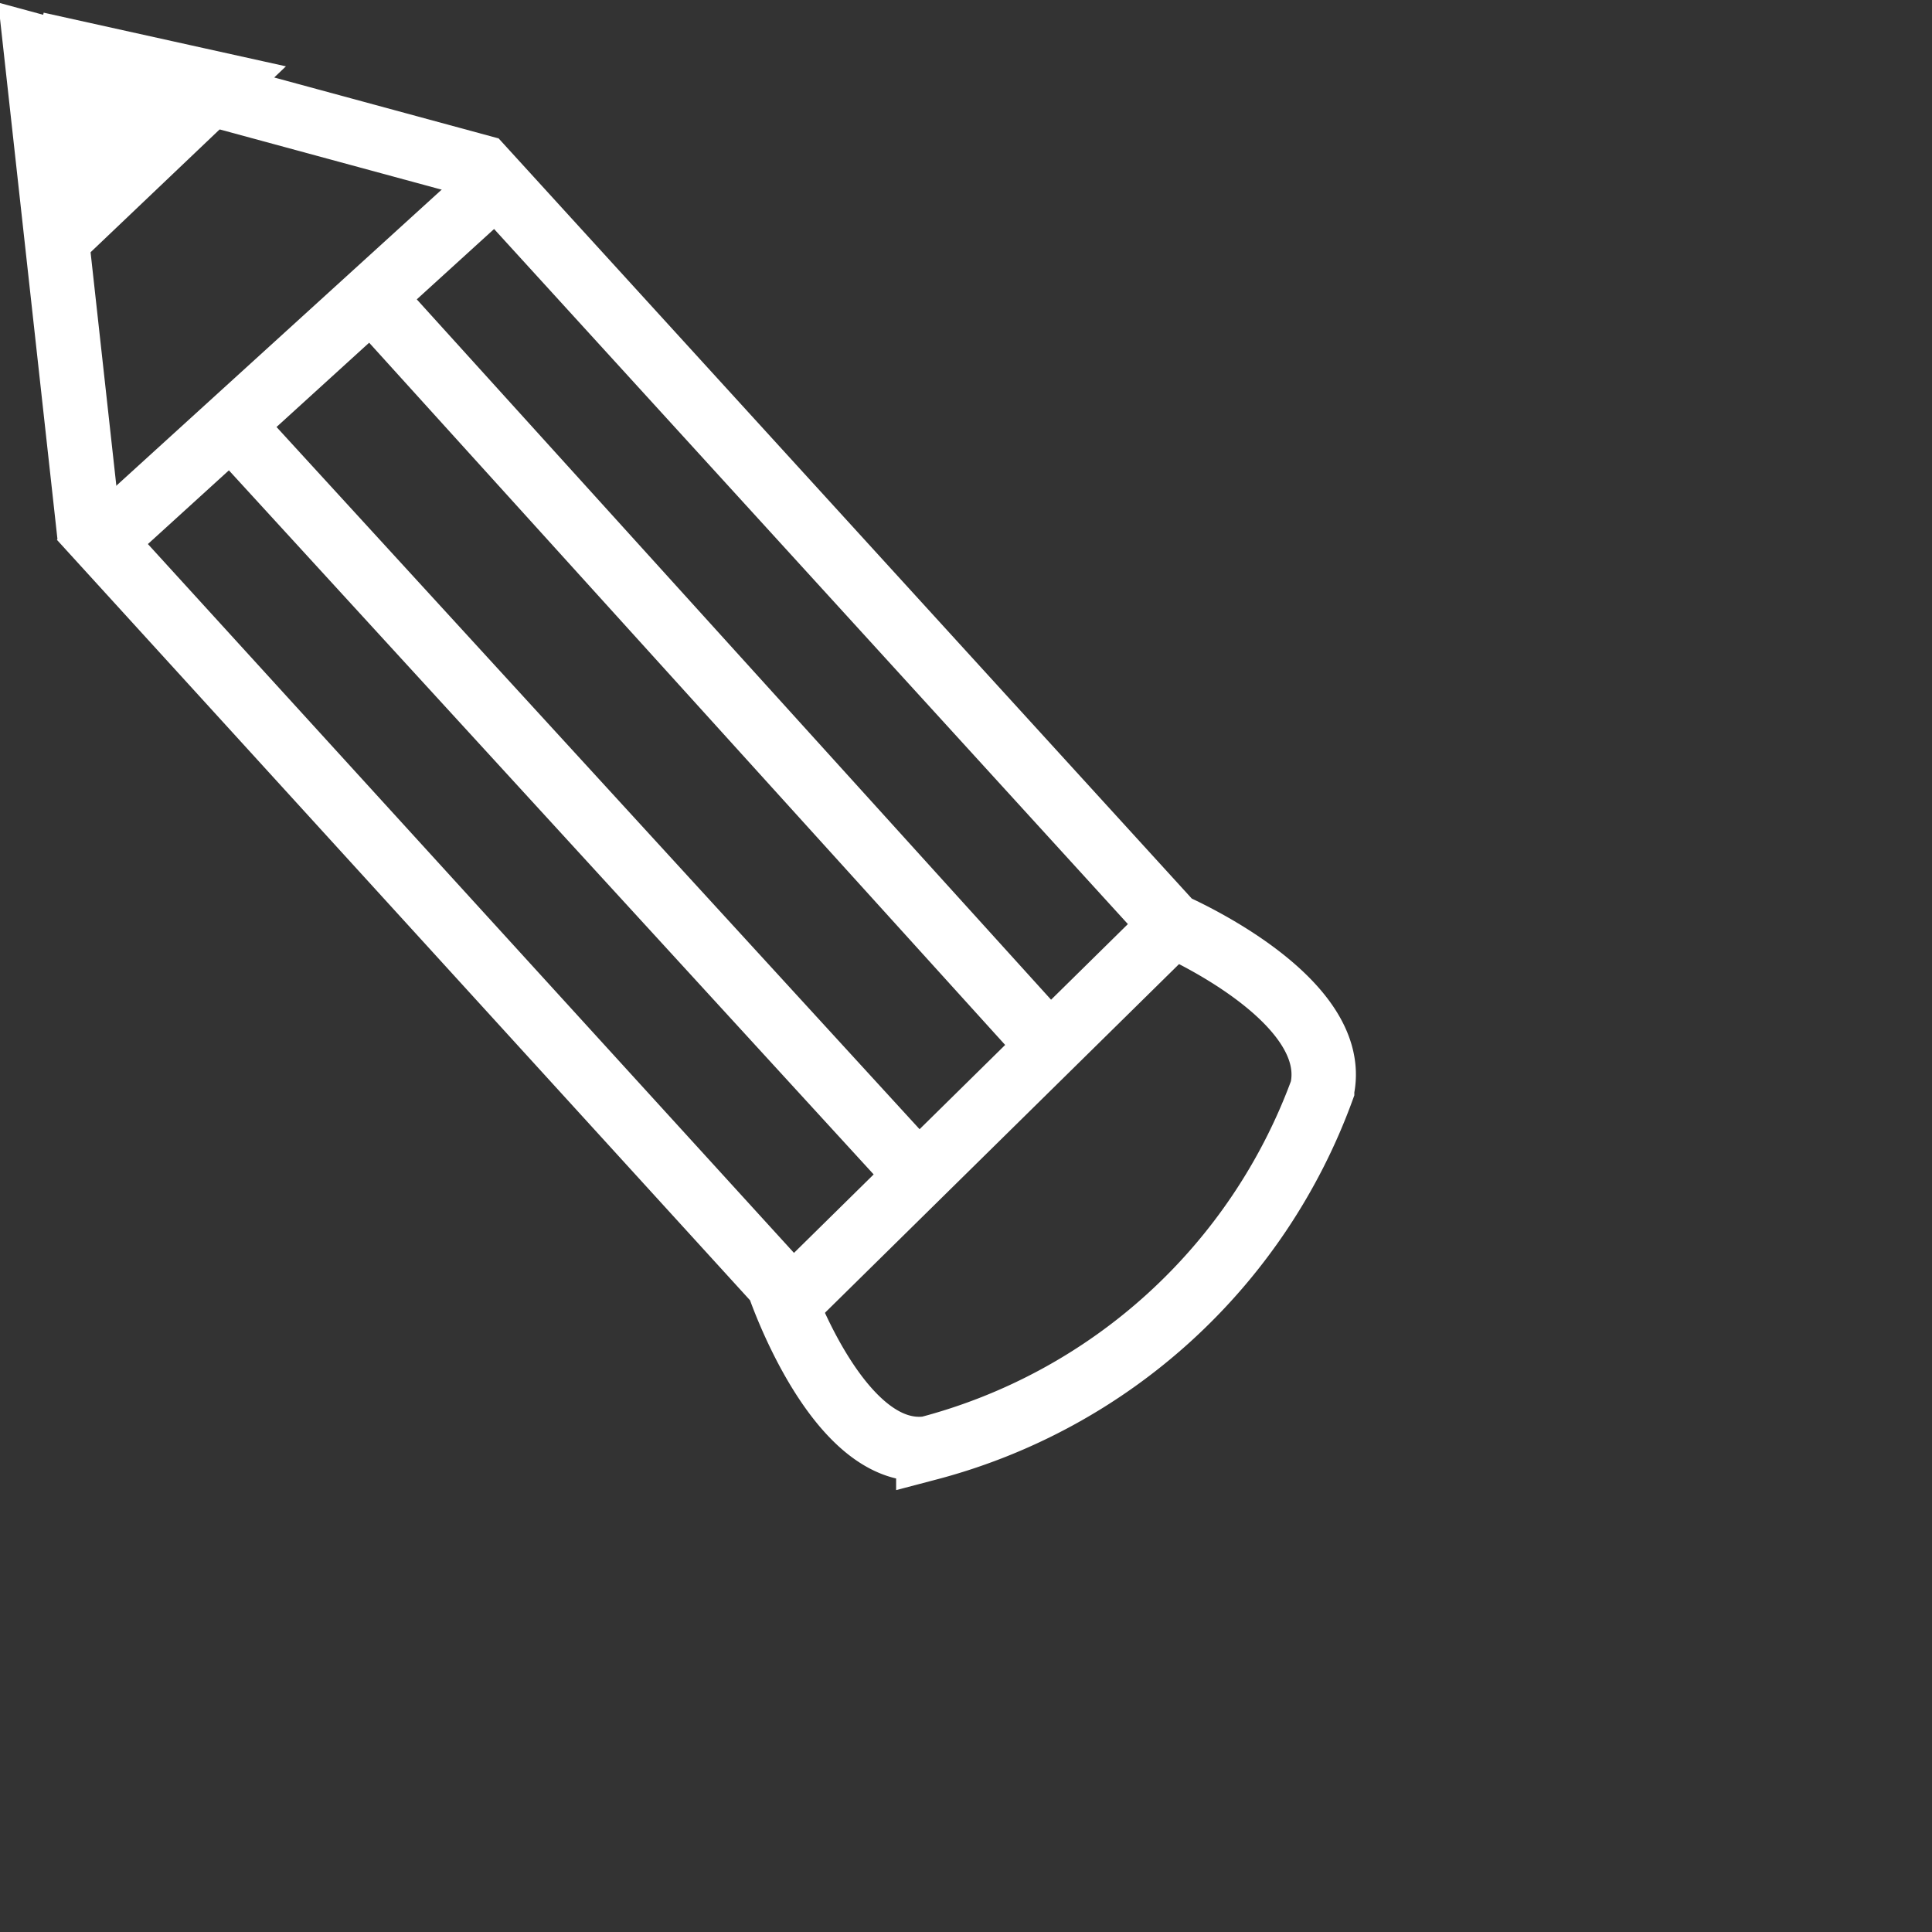 <?xml version="1.0" encoding="utf-8"?>
<svg xmlns="http://www.w3.org/2000/svg" width="30" height="30" viewBox="0 0 60 60">
  <rect x="0" y="0" width="60" height="60" fill="#333333" stroke="none"/>
  <g fill="none" stroke="#000" stroke-width="2">
    <path d="M41.06 33.83c.6-2.8-4.52-5.04-4.65-5.1l-21-23.03L3.18 16.83l21 23.04v.02s1.84 5.48 4.65 5.09a17.85 17.85 0 0012.23-11.14z" style="stroke: rgb(255, 255, 255);"/>
    <path d="M1.18 1.39l.68 5.97 4.97-4.73-5.69-1.26" style="stroke: rgb(255, 255, 255); fill: rgb(255, 255, 255);"/>
    <path d="M32.5 32.38L11.76 9.48M28.33 36.3L7.35 13.39M15.21 5.26L1.1 1.43l1.68 15.22M36.41 28.74l-11.8 11.62h0" style="stroke: rgb(255, 255, 255);"/>
  </g>
</svg>